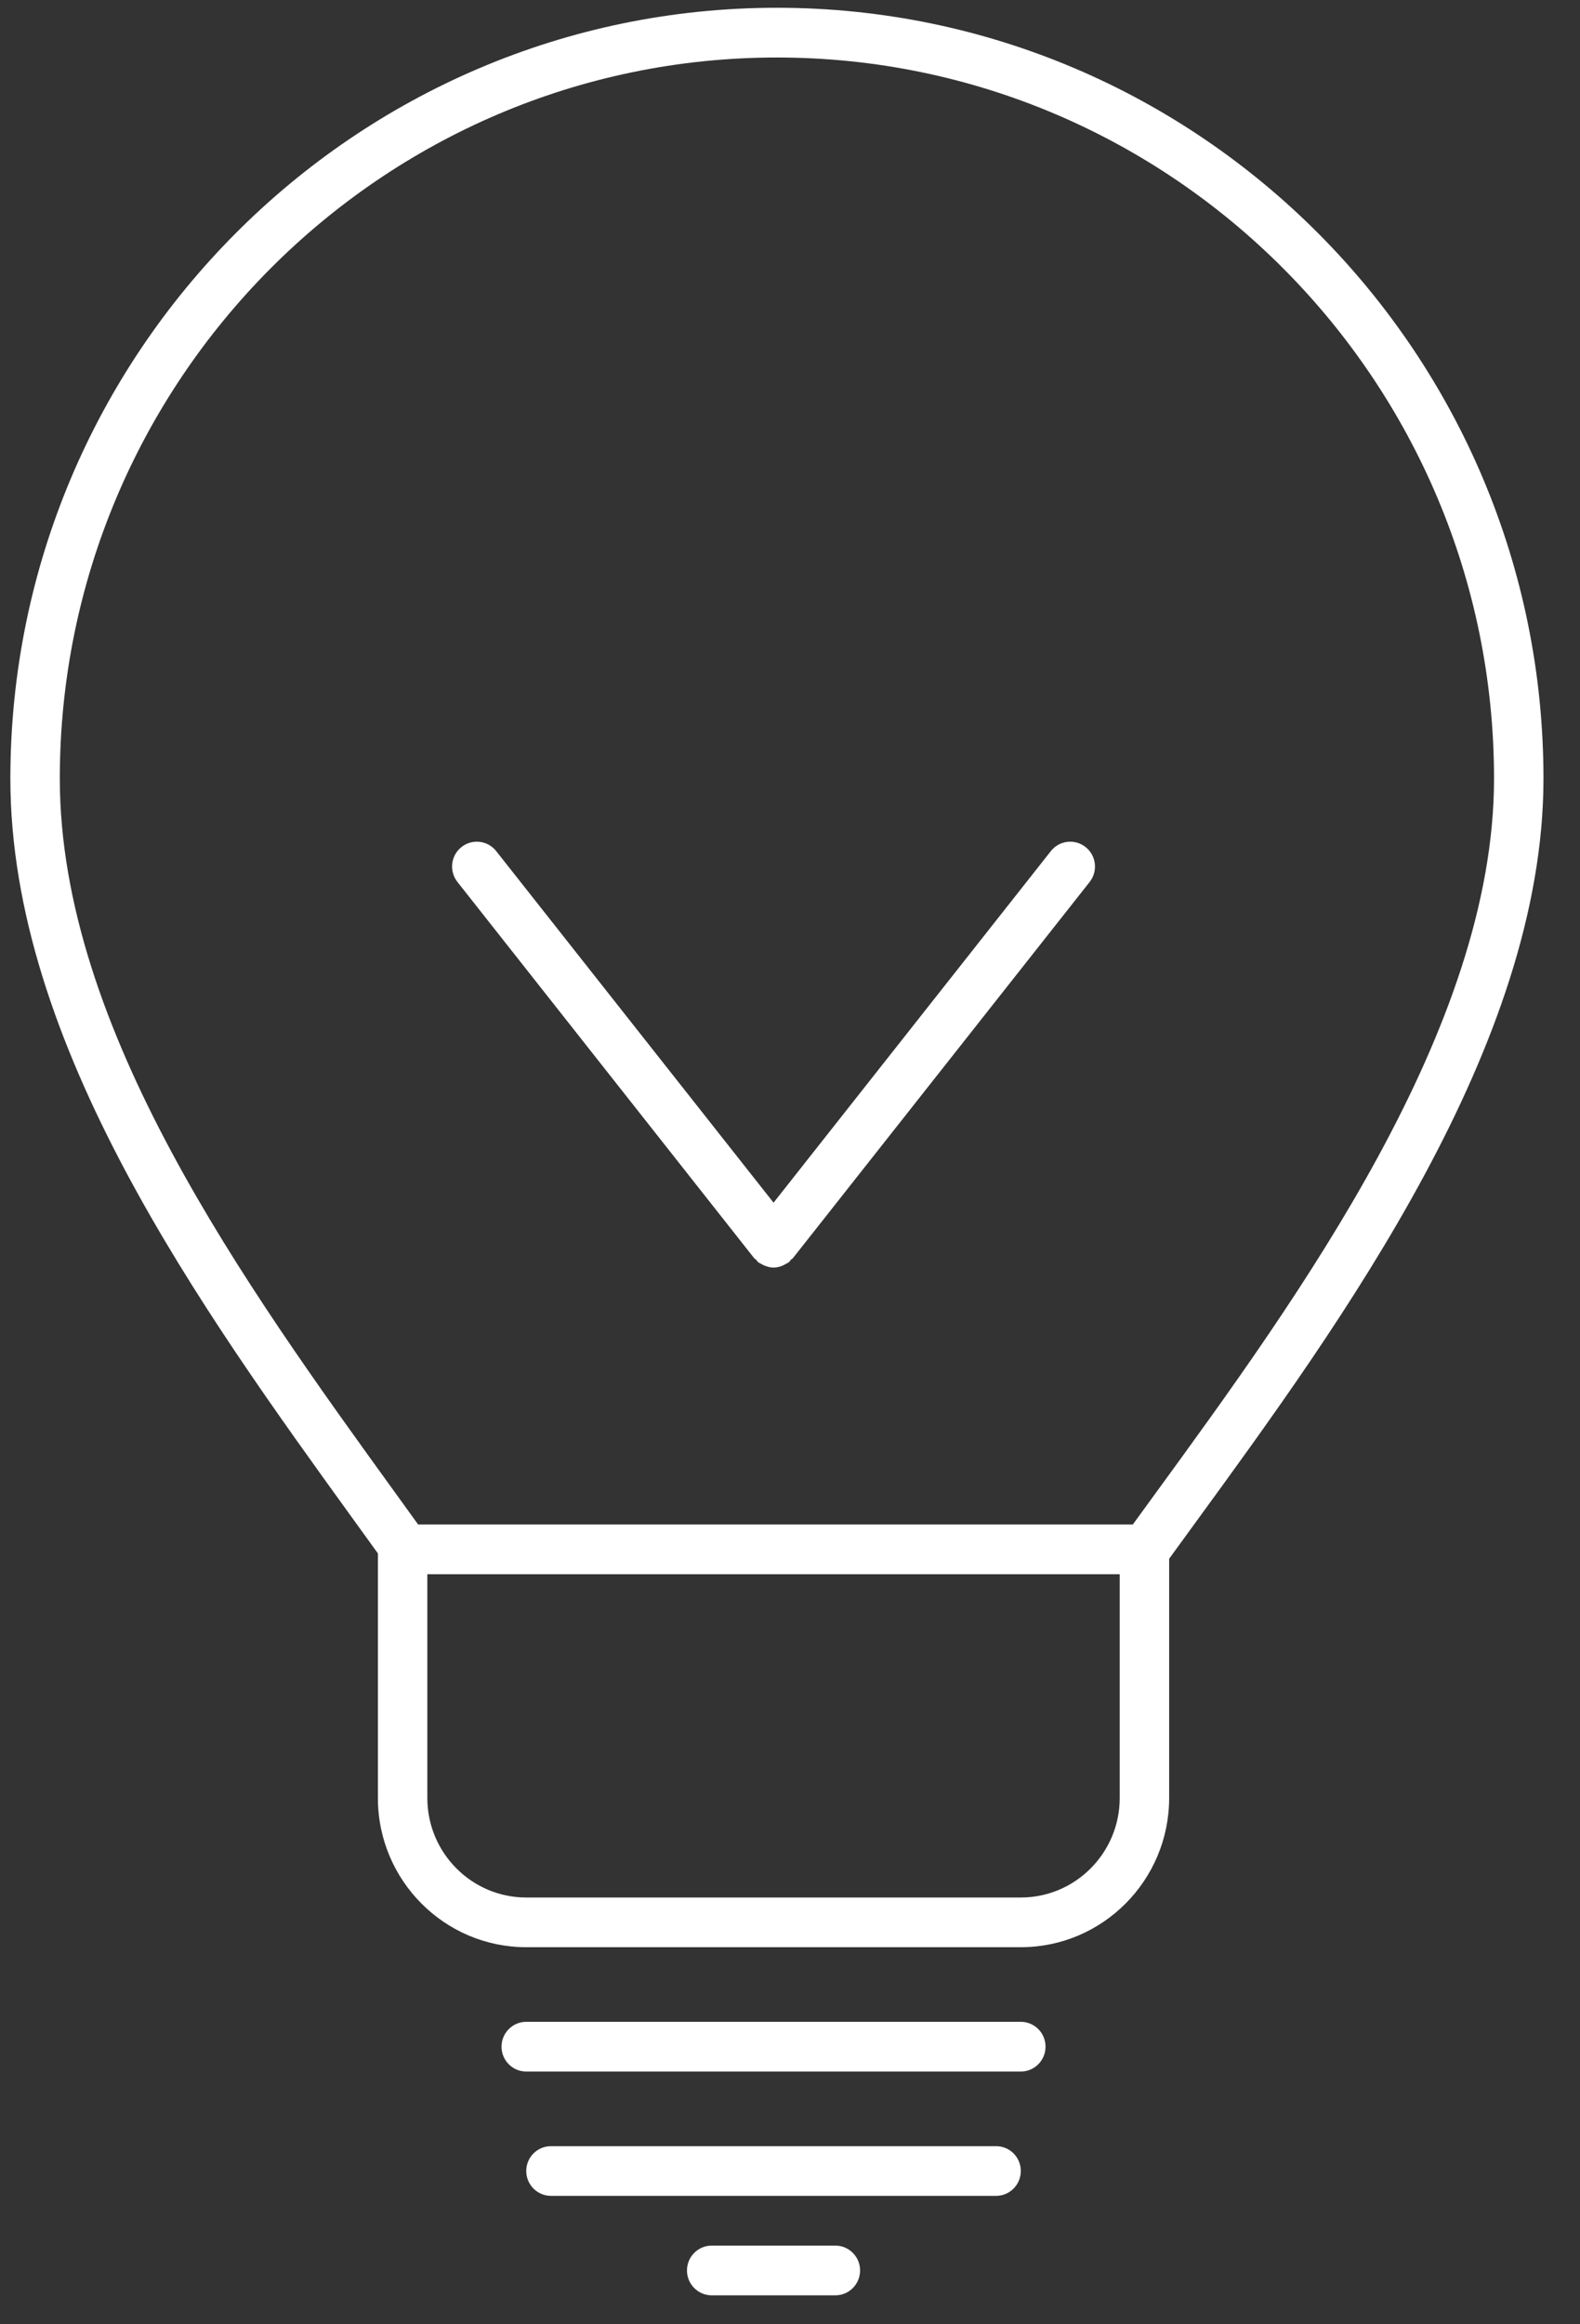 <?xml version="1.0" encoding="UTF-8" standalone="no"?>
<svg width="34px" height="50px" viewBox="0 0 34 50" version="1.1" xmlns="http://www.w3.org/2000/svg" xmlns:xlink="http://www.w3.org/1999/xlink">
    <rect x="0" y="0" width="34" height="50" fill="#333333" stroke="none"/>
    <!-- Generator: Sketch 39.1 (31720) - http://www.bohemiancoding.com/sketch -->
    <title>ideation</title>
    <desc>Created with Sketch.</desc>
    <defs></defs>
    <g id="Welcome" stroke="none" stroke-width="1" fill="none" fill-rule="evenodd">
        <g id="Aloha---Desktop" transform="translate(-223, -1587)" fill="#FFFFFF">
            <g id="Our-Process" transform="translate(0, 1337)">
                <g id="Ideation" transform="translate(172, 207)">
                    <g id="ideation" transform="translate(51.223, 43.167)">
                        <path d="M32.991,16.582 C32.991,7.439 25.591,0 16.495,0 C7.4,0 0,7.439 0,16.582 C0,22.308 4.111,27.995 7.414,32.565 L7.909,33.25 L7.909,38.512 C7.909,40.282 9.341,41.721 11.101,41.721 L21.744,41.721 C23.504,41.721 24.936,40.282 24.936,38.512 L24.936,33.365 L25.493,32.599 C28.657,28.258 32.991,22.313 32.991,16.582 L32.991,16.582 Z M1.064,16.582 C1.064,8.028 7.986,1.07 16.495,1.07 C25.004,1.07 31.927,8.028 31.927,16.582 C31.927,21.964 27.712,27.745 24.635,31.967 L24.154,32.628 L8.775,32.628 L8.275,31.936 C5.063,27.492 1.064,21.96 1.064,16.582 L1.064,16.582 Z M23.872,38.512 C23.872,39.692 22.918,40.652 21.744,40.652 L11.101,40.652 C9.928,40.652 8.973,39.692 8.973,38.512 L8.973,33.698 L23.872,33.698 L23.872,38.512 L23.872,38.512 Z" id="Shape"></path>
                        <path d="M21.212,46.001 L11.634,46.001 C11.34,46.001 11.101,46.24 11.101,46.535 C11.101,46.831 11.34,47.07 11.634,47.07 L21.212,47.07 C21.505,47.07 21.744,46.831 21.744,46.535 C21.744,46.24 21.506,46.001 21.212,46.001 L21.212,46.001 Z" id="Shape"></path>
                        <path d="M17.753,48.14 L15.092,48.14 C14.799,48.14 14.56,48.38 14.56,48.675 C14.56,48.97 14.799,49.21 15.092,49.21 L17.753,49.21 C18.047,49.21 18.285,48.97 18.285,48.675 C18.285,48.38 18.047,48.14 17.753,48.14 L17.753,48.14 Z" id="Shape"></path>
                        <path d="M21.744,43.326 L11.101,43.326 C10.808,43.326 10.569,43.566 10.569,43.861 C10.569,44.156 10.808,44.396 11.101,44.396 L21.744,44.396 C22.037,44.396 22.276,44.156 22.276,43.861 C22.276,43.566 22.038,43.326 21.744,43.326 L21.744,43.326 Z" id="Shape"></path>
                        <path d="M16.006,26.899 C16.017,26.913 16.034,26.918 16.047,26.931 C16.063,26.948 16.073,26.97 16.092,26.985 C16.114,27.003 16.14,27.011 16.164,27.025 C16.183,27.036 16.2,27.047 16.219,27.055 C16.285,27.083 16.353,27.101 16.423,27.101 L16.423,27.101 L16.423,27.101 C16.492,27.101 16.56,27.083 16.626,27.055 C16.646,27.047 16.662,27.036 16.681,27.025 C16.705,27.011 16.731,27.003 16.753,26.985 C16.772,26.97 16.782,26.948 16.798,26.931 C16.81,26.918 16.828,26.913 16.839,26.899 L23.225,18.806 C23.407,18.575 23.369,18.238 23.138,18.055 C22.908,17.872 22.574,17.91 22.391,18.141 L16.423,25.705 L10.454,18.141 C10.271,17.91 9.937,17.872 9.707,18.055 C9.476,18.238 9.438,18.575 9.621,18.806 L16.006,26.899 L16.006,26.899 Z" id="Shape"></path>
                    </g>
                </g>
            </g>
        </g>
    </g>
</svg>